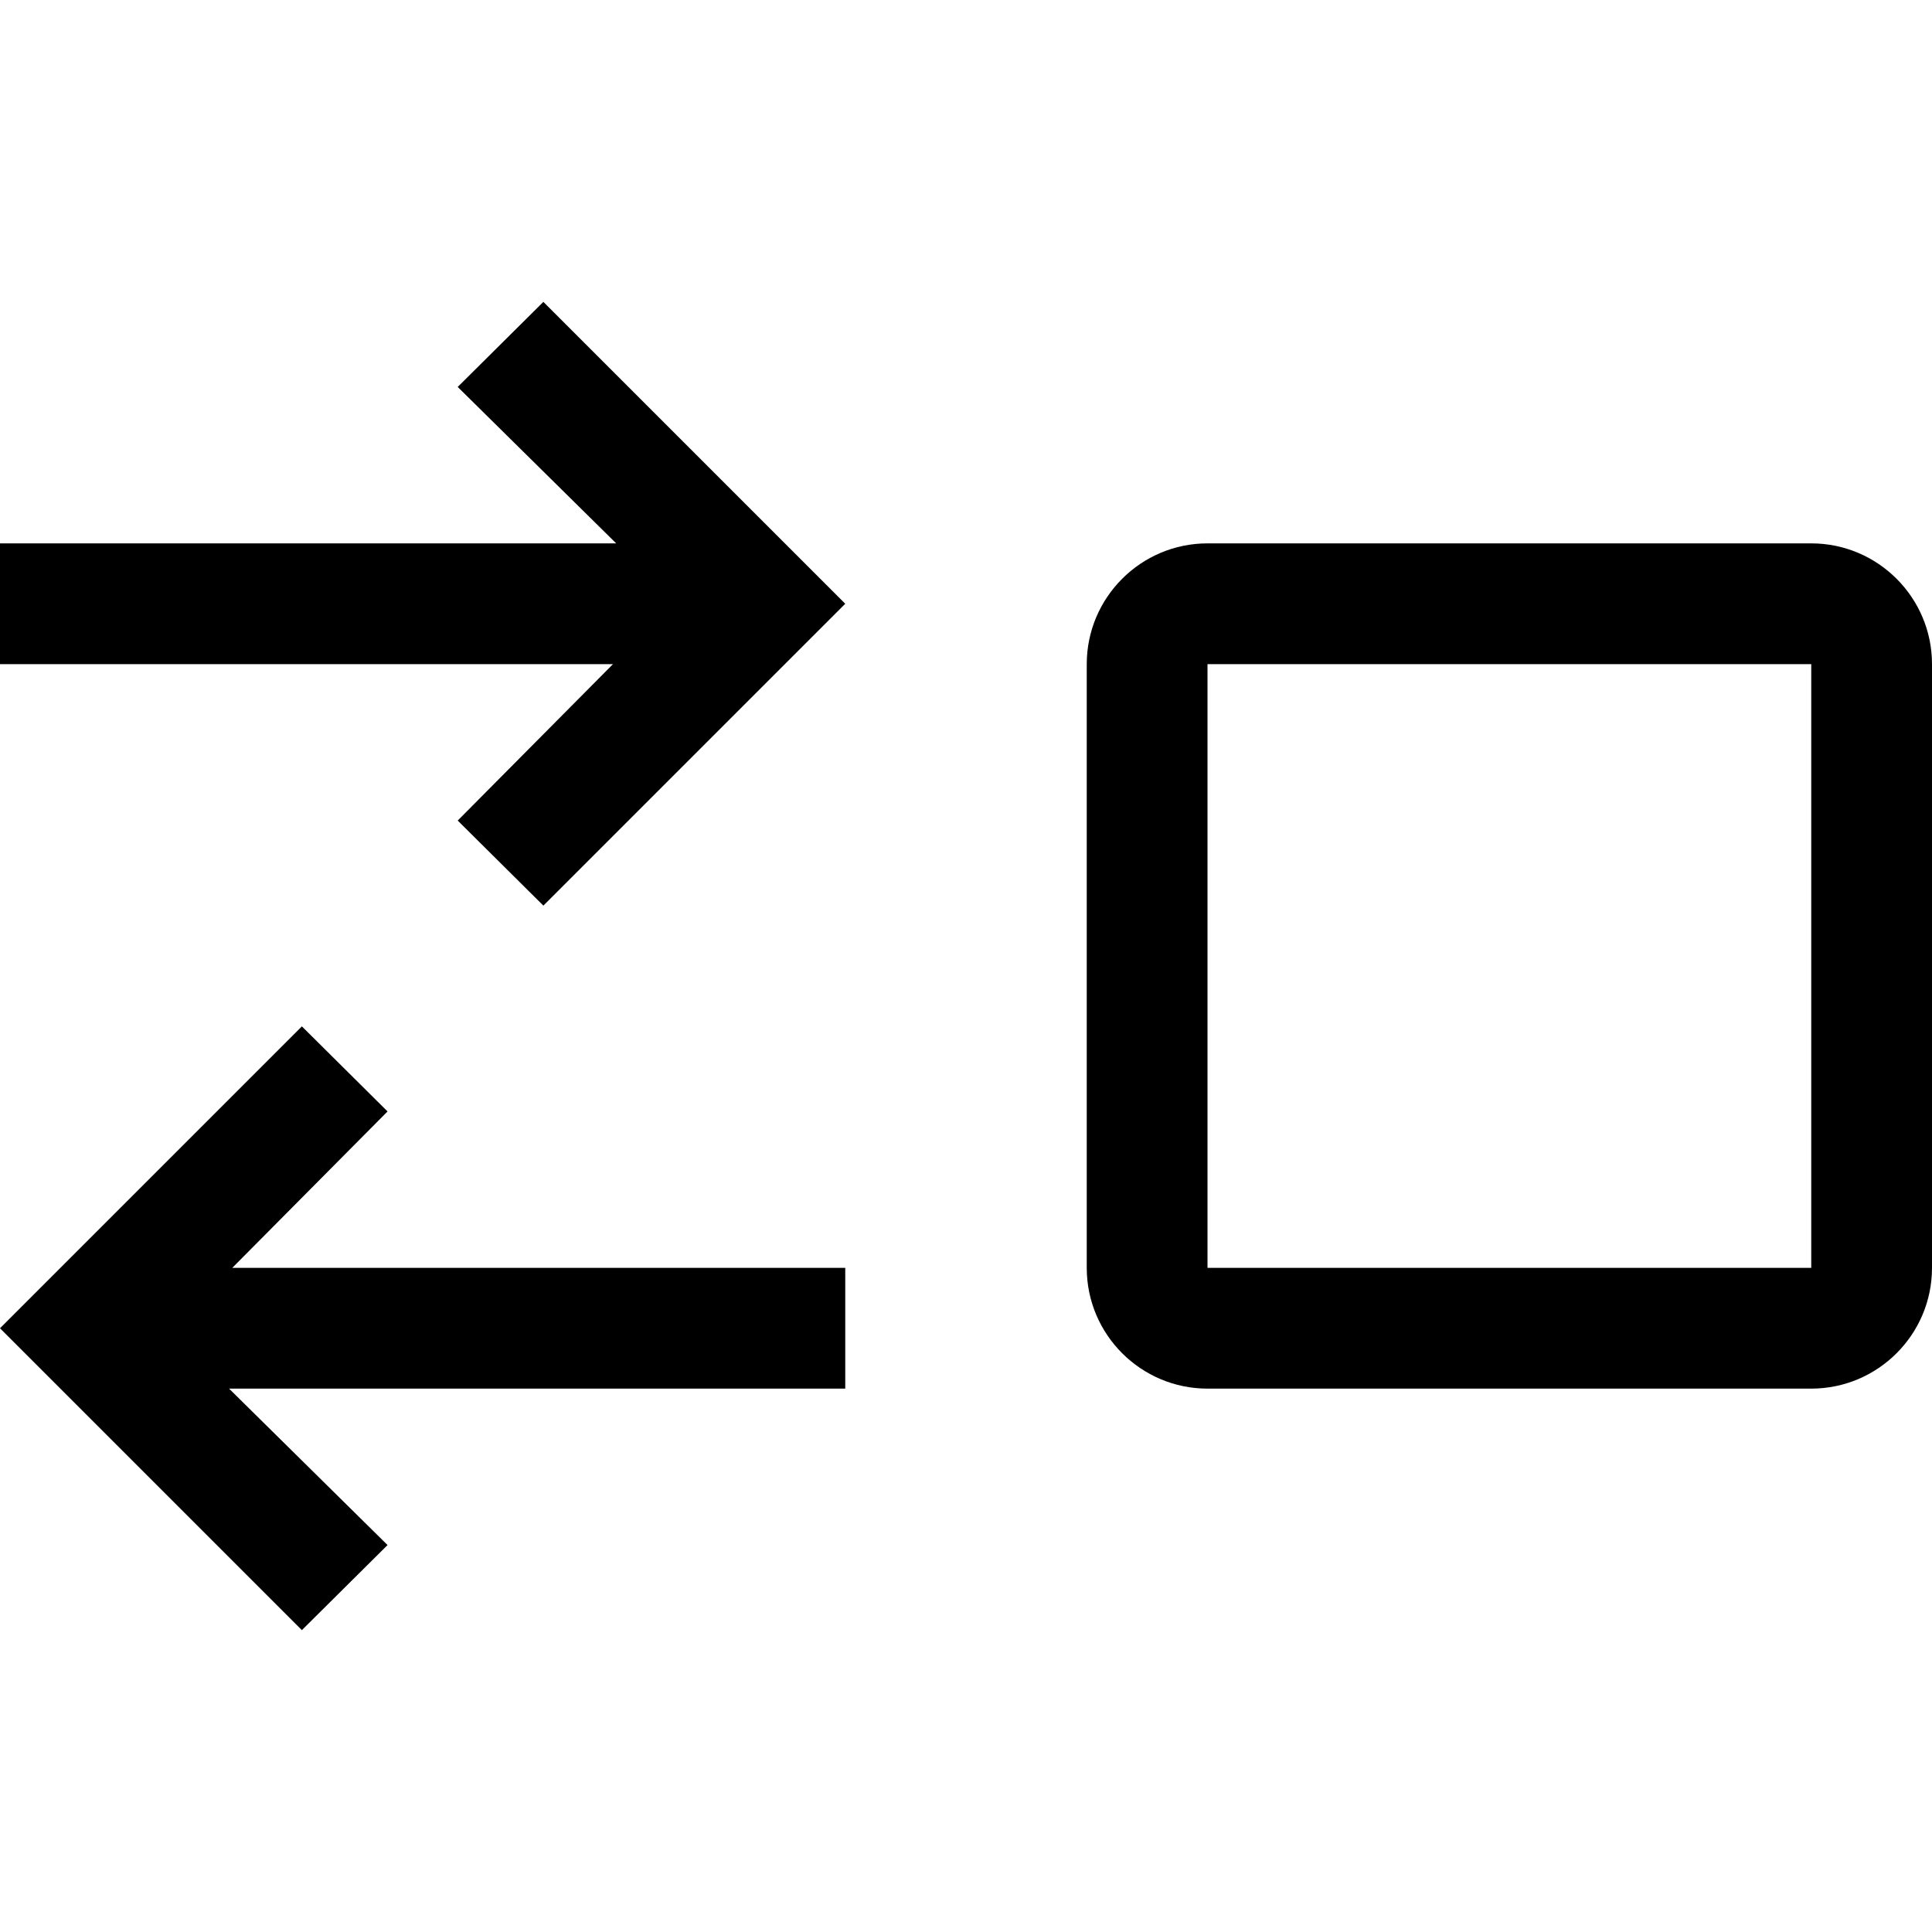<?xml version="1.0" encoding="UTF-8"?>
<svg id="icon" xmlns="http://www.w3.org/2000/svg" width="32" height="32" viewBox="0 0 32 32">
  <defs>
    <style>
      .cls-1 {
        fill: none;
      }

      .cls-1, .cls-2 {
        stroke-width: 0px;
      }
    </style>
  </defs>
  <path class="cls-2" d="m30,23h-10c-1.103,0-2-.897-2-2v-10c0-1.103.897-2,2-2h10c1.103,0,2,.897,2,2v10c0,1.103-.897,2-2,2Zm-10-12v10h10v-10h-10Z"/>
  <polygon class="cls-2" points="9 5 14 10 9 15 7.581 13.591 10.153 11 0 11 0 9 10.206 9 7.581 6.409 9 5"/>
  <polygon class="cls-2" points="5 27 0 22 5 17 6.419 18.409 3.847 21 14 21 14 23 3.794 23 6.419 25.591 5 27"/>
  <rect id="_Transparent_Rectangle_" data-name="&amp;lt;Transparent Rectangle&amp;gt;" class="cls-1" width="32" height="32"/>
</svg>